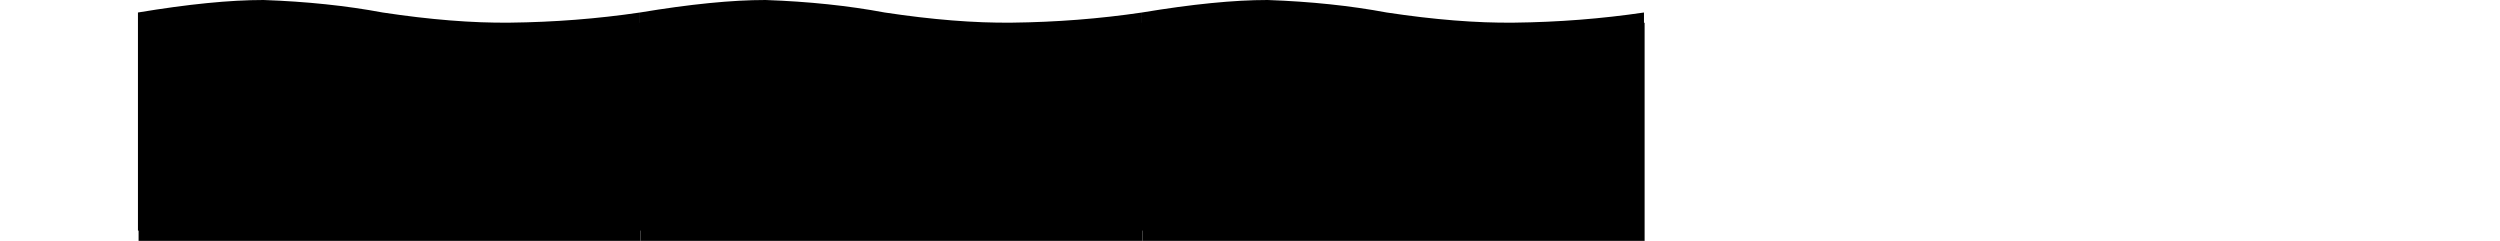 <?xml version="1.0" encoding="UTF-8" standalone="no"?>
<svg xmlns:xlink="http://www.w3.org/1999/xlink" height="300.9px" width="3125.2px" xmlns="http://www.w3.org/2000/svg">
  <g transform="matrix(1.0, 0.0, 0.0, 1.0, 1241.75, 0.0)">
    <use height="693.7" id="mme" transform="matrix(1.0, 0.0, 0.0, 0.434, -1069.3, 0.0)" width="1883.45" xlink:href="#sprite0"/>
  </g>
  <defs>
    <g id="sprite0" transform="matrix(1.0, 0.0, 0.0, 1.0, 0.0, 0.0)">
      <use height="693.7" id="mme1" transform="matrix(1.0, 0.0, 0.0, 1.0, 0.0, 0.0)" width="628.35" xlink:href="#sprite1"/>
      <use height="693.7" id="mme2" transform="matrix(1.0, 0.0, 0.0, 1.0, 627.55, 0.0)" width="628.35" xlink:href="#sprite1"/>
      <use height="693.7" id="mme3" transform="matrix(1.0, 0.0, 0.0, 1.0, 1255.1, 0.0)" width="628.35" xlink:href="#sprite1"/>
    </g>
    <g id="sprite1" transform="matrix(1.0, 0.0, 0.0, 1.0, 0.0, 0.0)">
      <use height="693.7" transform="matrix(1.0, 0.0, 0.0, 1.0, 0.0, 0.0)" width="628.35" xlink:href="#shape0"/>
    </g>
    <g id="shape0" transform="matrix(1.0, 0.0, 0.0, 1.0, 0.0, 0.0)">
      <path d="M627.55 65.75 L628.35 65.45 628.35 693.7 0.8 693.7 0.8 664.25 0.0 664.25 0.0 36.0 Q94.0 -0.05 157.0 0.0 237.95 6.65 305.95 36.0 394.95 67.05 464.95 65.25 547.9 63.1 627.55 36.0 L627.55 65.75" fill="#000000" fill-rule="evenodd" stroke="none"/>
    </g>
  </defs>
</svg>
